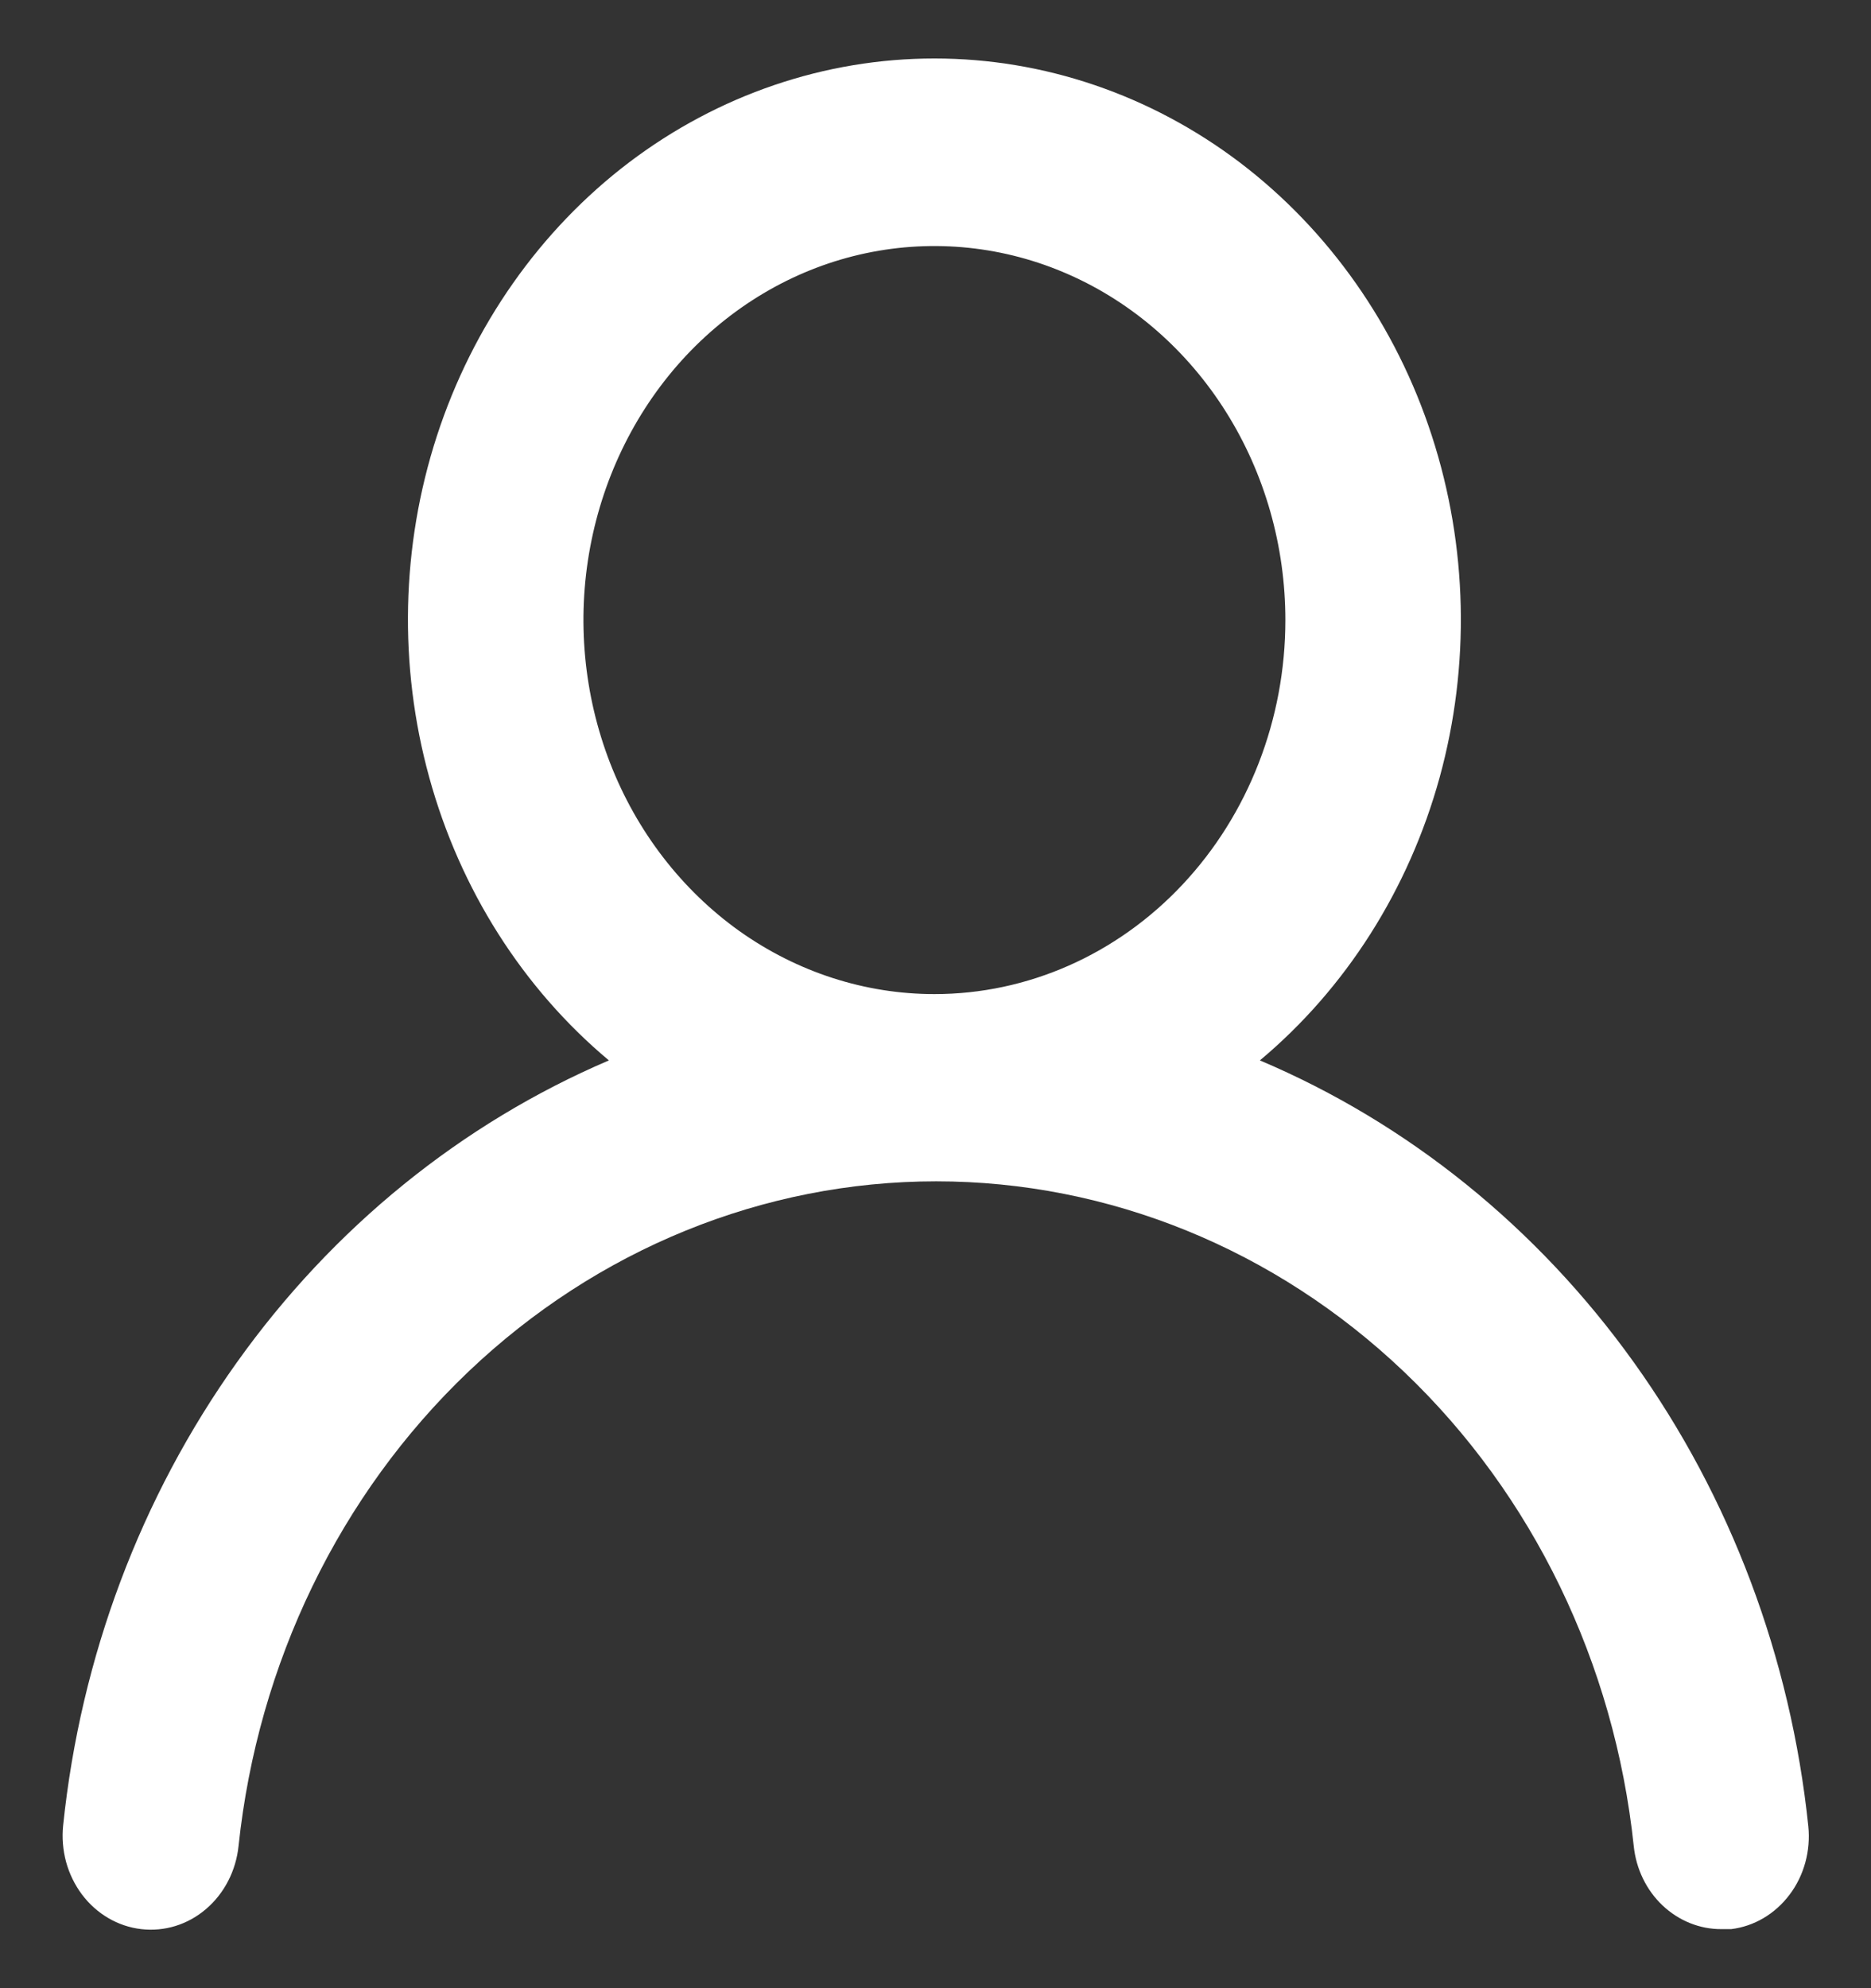 <svg width="16" height="17" viewBox="0 0 16 17" fill="none" xmlns="http://www.w3.org/2000/svg">
<rect x="0" y="0" width="16" height="17" fill="#333333" stroke="none"/>
<path d="M10.774 9.067C11.51 8.451 12.047 7.605 12.311 6.648C12.574 5.691 12.551 4.67 12.245 3.728C11.939 2.785 11.364 1.968 10.602 1.389C9.839 0.811 8.927 0.5 7.991 0.5C7.055 0.5 6.142 0.811 5.379 1.389C4.617 1.968 4.043 2.785 3.736 3.728C3.43 4.67 3.407 5.691 3.671 6.648C3.934 7.605 4.471 8.451 5.207 9.067C3.946 9.606 2.846 10.498 2.025 11.65C1.203 12.802 0.689 14.17 0.54 15.608C0.529 15.713 0.538 15.819 0.565 15.92C0.593 16.022 0.639 16.116 0.701 16.199C0.826 16.365 1.008 16.472 1.208 16.495C1.407 16.518 1.606 16.457 1.762 16.323C1.918 16.19 2.018 15.996 2.04 15.784C2.205 14.221 2.905 12.777 4.005 11.729C5.105 10.681 6.53 10.101 8.006 10.101C9.482 10.101 10.906 10.681 12.006 11.729C13.107 12.777 13.806 14.221 13.971 15.784C13.991 15.98 14.079 16.162 14.218 16.293C14.357 16.424 14.536 16.496 14.721 16.495H14.804C15.001 16.471 15.18 16.365 15.304 16.2C15.428 16.036 15.485 15.825 15.464 15.616C15.314 14.174 14.798 12.802 13.972 11.649C13.146 10.495 12.04 9.603 10.774 9.067V9.067ZM7.991 8.5C7.397 8.5 6.817 8.312 6.323 7.961C5.83 7.609 5.445 7.11 5.218 6.526C4.991 5.941 4.931 5.298 5.047 4.678C5.163 4.057 5.449 3.487 5.868 3.04C6.288 2.593 6.823 2.288 7.405 2.165C7.987 2.042 8.591 2.105 9.139 2.347C9.688 2.589 10.156 2.999 10.486 3.525C10.816 4.051 10.992 4.669 10.992 5.302C10.992 6.15 10.676 6.963 10.113 7.563C9.55 8.163 8.787 8.5 7.991 8.5Z" fill="white"/>
</svg>
